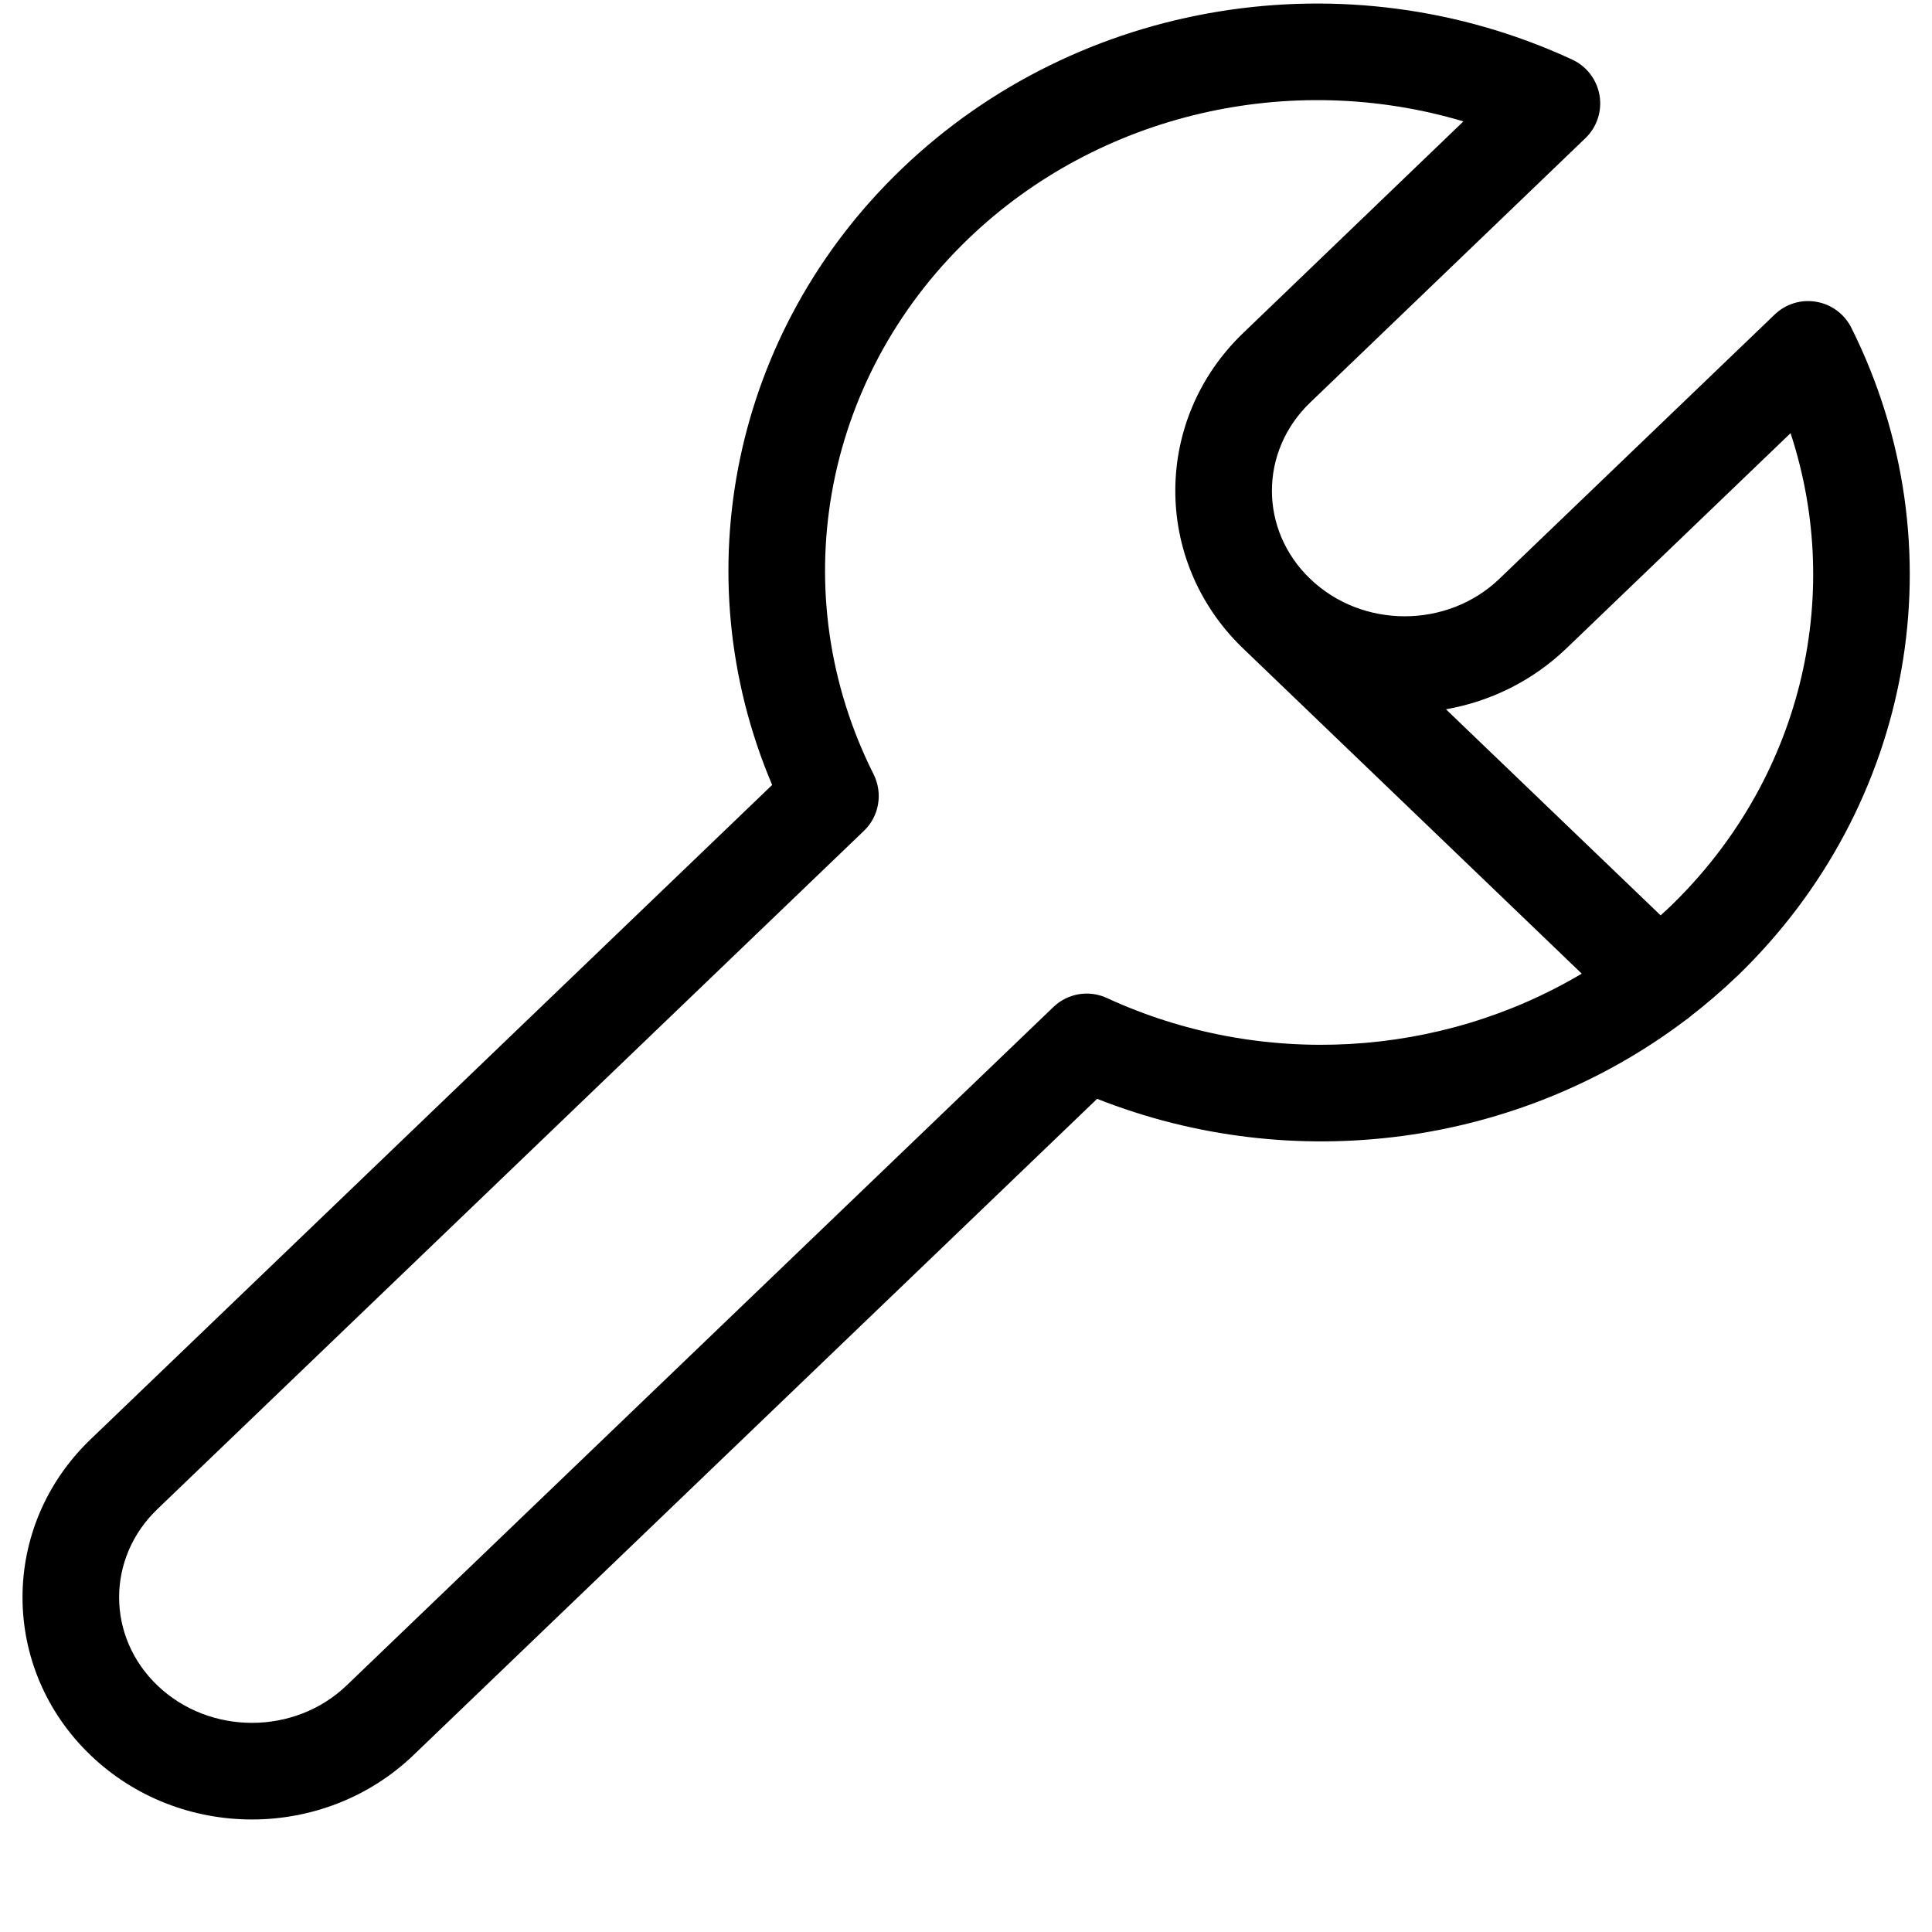 <svg viewBox="0 0 24 24" fill="none" xmlns="http://www.w3.org/2000/svg">
	<path fill-rule="evenodd" clip-rule="evenodd" d="M11.2 2.099C13.399 -0.013 16.739 -0.553 19.53 0.74C19.71 0.823 19.837 0.99 19.87 1.185C19.903 1.381 19.837 1.58 19.694 1.717L16.275 5.001L16.275 5.001C15.642 5.609 15.642 6.583 16.275 7.19C16.921 7.811 17.979 7.811 18.626 7.19L22.046 3.907C22.183 3.775 22.375 3.716 22.563 3.749C22.751 3.781 22.913 3.901 22.998 4.072C24.351 6.779 23.776 10.009 21.578 12.128L21.576 12.129C21.392 12.305 21.199 12.471 21 12.625C20.977 12.645 20.953 12.664 20.927 12.681C18.861 14.238 16.072 14.616 13.629 13.65L5.137 21.802L5.137 21.802C4.025 22.869 2.234 22.869 1.123 21.802C-0.002 20.722 -0.001 18.961 1.124 17.881C1.124 17.881 1.124 17.881 1.124 17.881L9.592 9.751C8.48 7.132 9.104 4.11 11.2 2.099ZM20.629 11.371C20.668 11.336 20.707 11.3 20.746 11.263C22.366 9.701 22.916 7.43 22.243 5.381L19.457 8.056C19.032 8.463 18.509 8.715 17.962 8.811L20.629 11.371ZM15.419 8.033C15.427 8.041 15.435 8.048 15.443 8.056L19.649 12.095C17.897 13.137 15.672 13.283 13.751 12.398C13.527 12.294 13.263 12.339 13.085 12.51L4.306 20.937C3.659 21.557 2.601 21.557 1.954 20.936C1.321 20.329 1.322 19.354 1.955 18.747L1.955 18.747L10.732 10.321C10.922 10.139 10.97 9.854 10.852 9.618C9.732 7.39 10.199 4.723 12.031 2.964C13.651 1.408 16.028 0.867 18.179 1.508L15.444 4.136C15.444 4.136 15.444 4.136 15.444 4.136C14.327 5.208 14.319 6.951 15.419 8.033Z" fill="currentColor" />
</svg>
